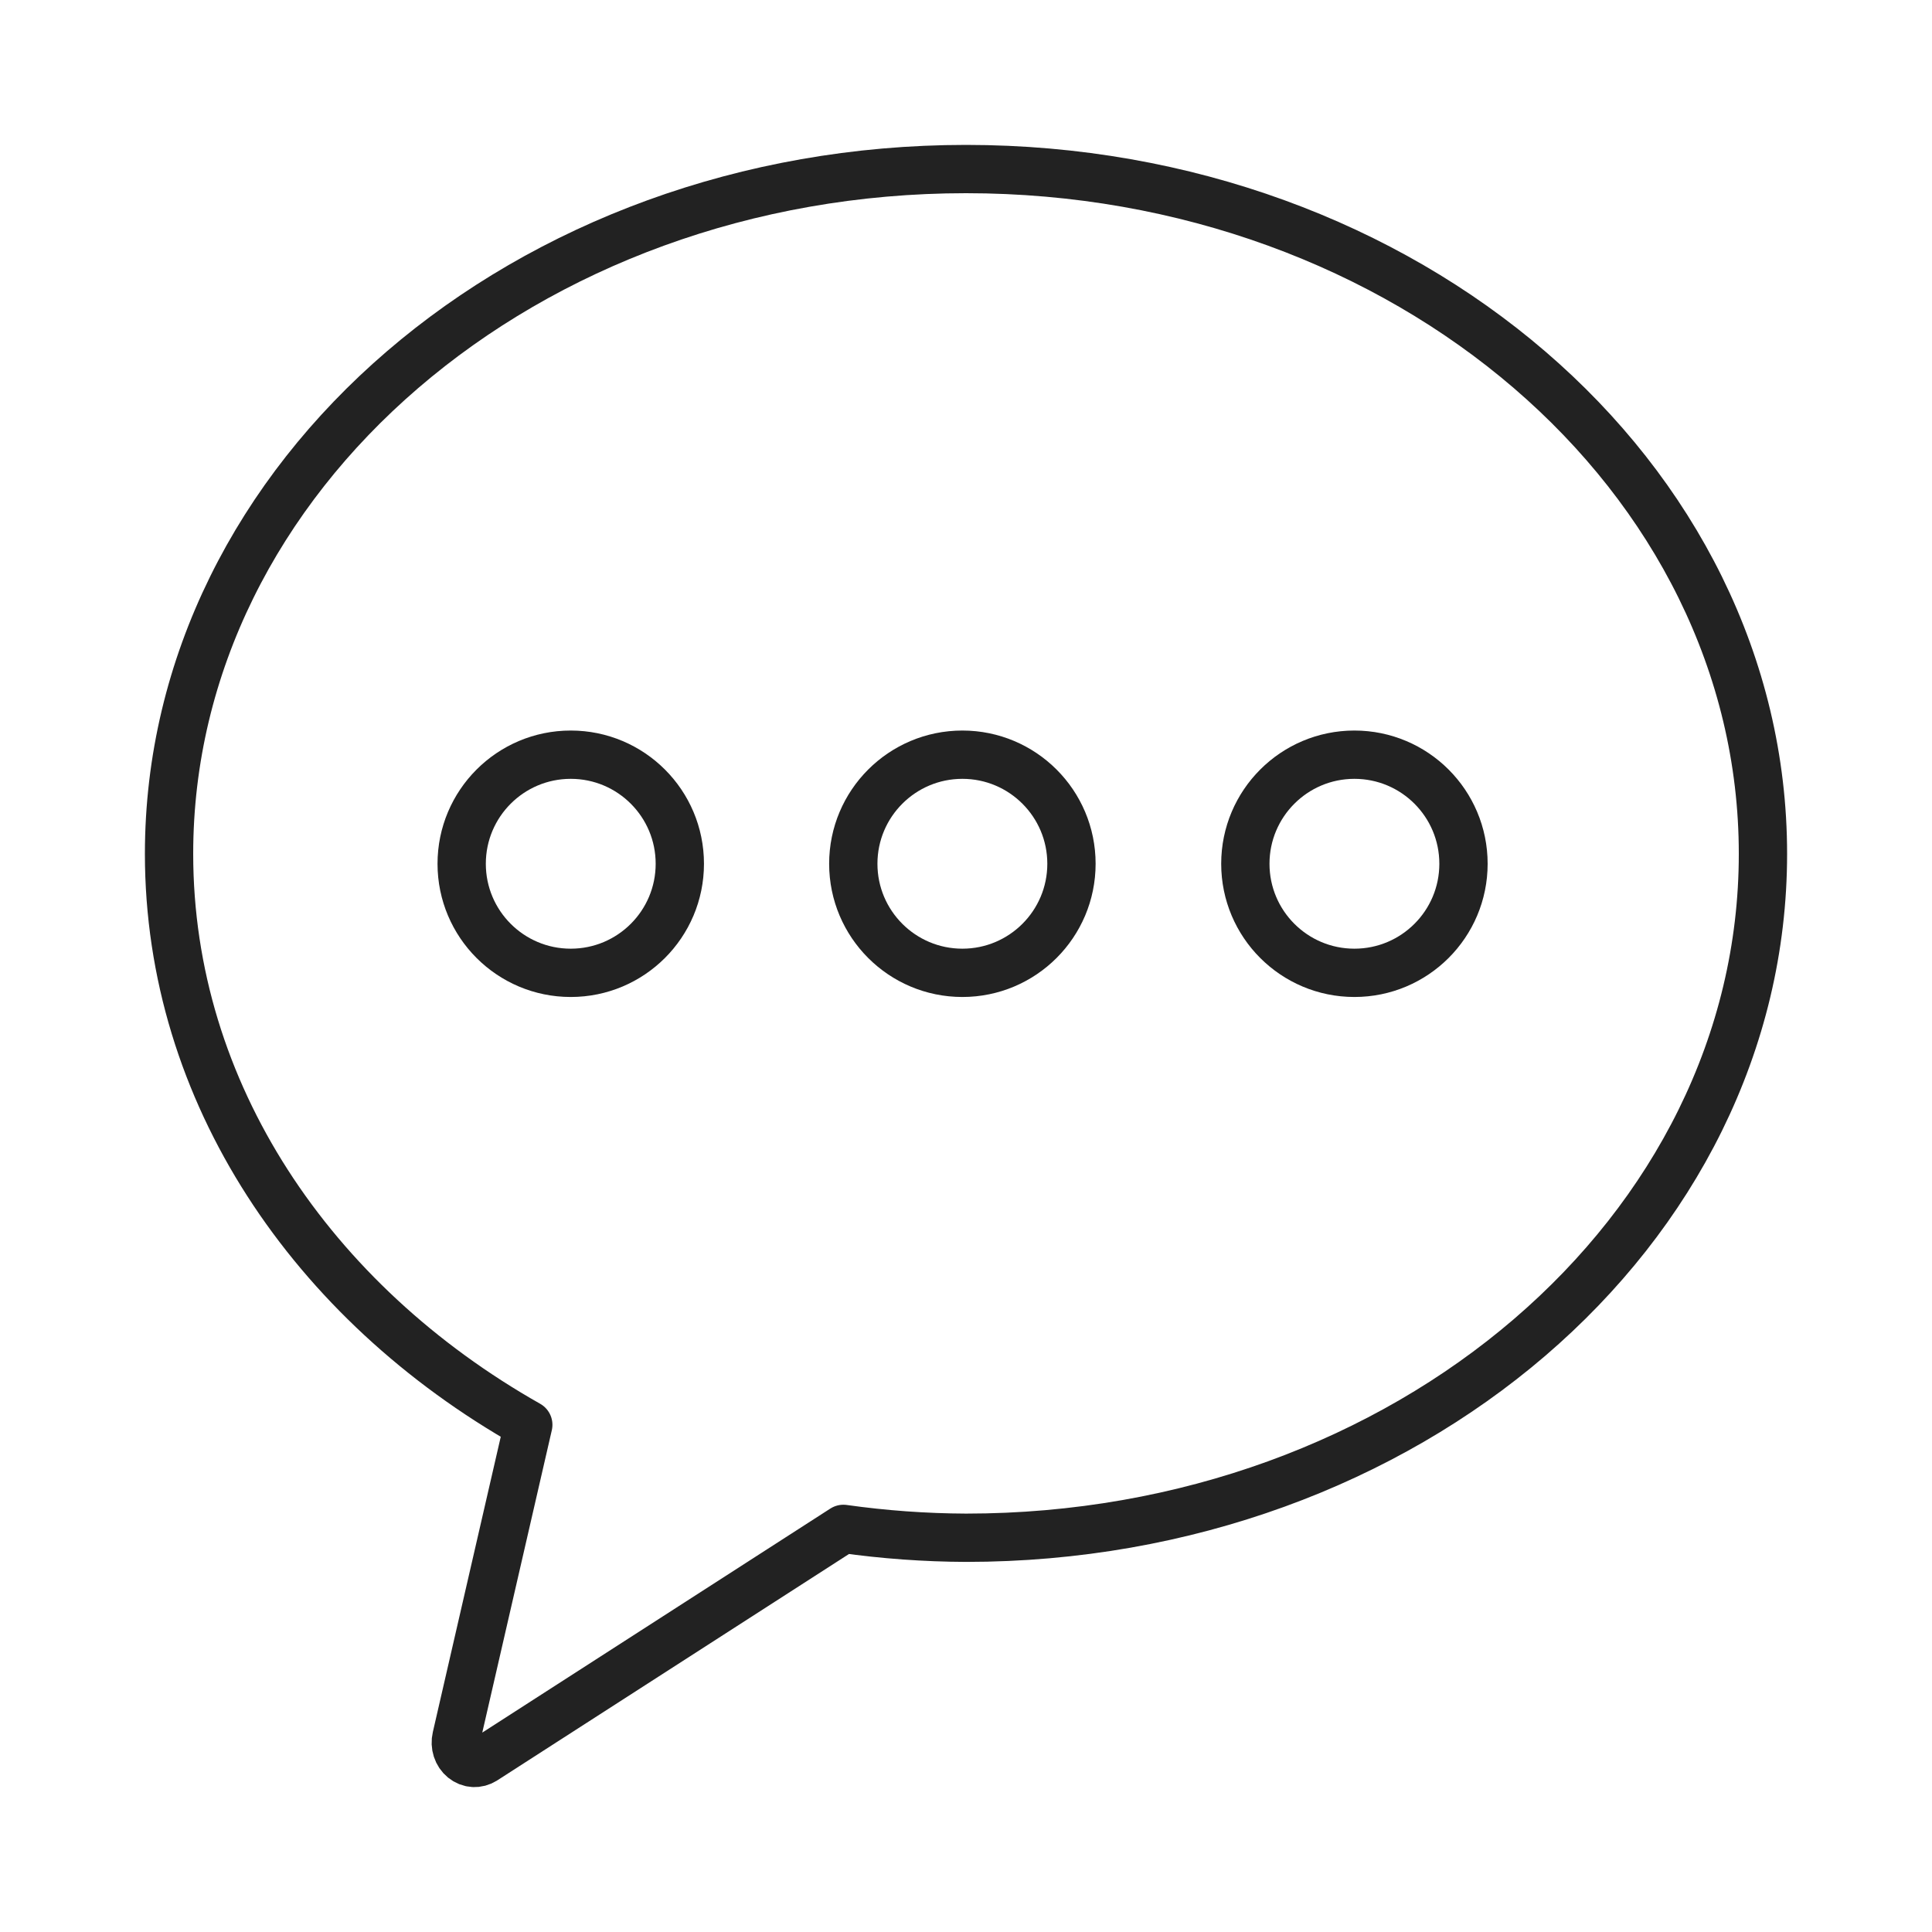 <svg width="80" height="80" viewBox="0 0 80 80" fill="none" xmlns="http://www.w3.org/2000/svg">
<path d="M40 7C21.774 7 7 19.711 7 35.356C7 45.242 12.923 53.936 21.875 58.998L18.897 71.947C18.859 72.109 18.866 72.279 18.917 72.436C18.968 72.594 19.061 72.731 19.184 72.831C19.307 72.931 19.455 72.99 19.609 72.999C19.762 73.008 19.915 72.967 20.048 72.882L34.923 63.308C36.607 63.545 38.302 63.668 40 63.675C58.226 63.675 73 51.001 73 35.356C73 19.711 58.226 7 40 7Z" stroke="#222222" stroke-width="2" stroke-linecap="round" stroke-linejoin="round"/>
<path d="M39.85 40.283C42.344 40.283 44.367 38.261 44.367 35.767C44.367 33.272 42.344 31.25 39.85 31.25C37.356 31.25 35.333 33.272 35.333 35.767C35.333 38.261 37.356 40.283 39.85 40.283Z" stroke="#222222" stroke-width="2" stroke-linecap="round" stroke-linejoin="round"/>
<path d="M56.083 40.283C58.578 40.283 60.6 38.261 60.6 35.767C60.6 33.272 58.578 31.25 56.083 31.25C53.589 31.25 51.567 33.272 51.567 35.767C51.567 38.261 53.589 40.283 56.083 40.283Z" stroke="#222222" stroke-width="2" stroke-linecap="round" stroke-linejoin="round"/>
<path d="M23.633 40.283C26.128 40.283 28.15 38.261 28.15 35.767C28.15 33.272 26.128 31.25 23.633 31.25C21.139 31.25 19.117 33.272 19.117 35.767C19.117 38.261 21.139 40.283 23.633 40.283Z" stroke="#222222" stroke-width="2" stroke-linecap="round" stroke-linejoin="round"/>
</svg>
